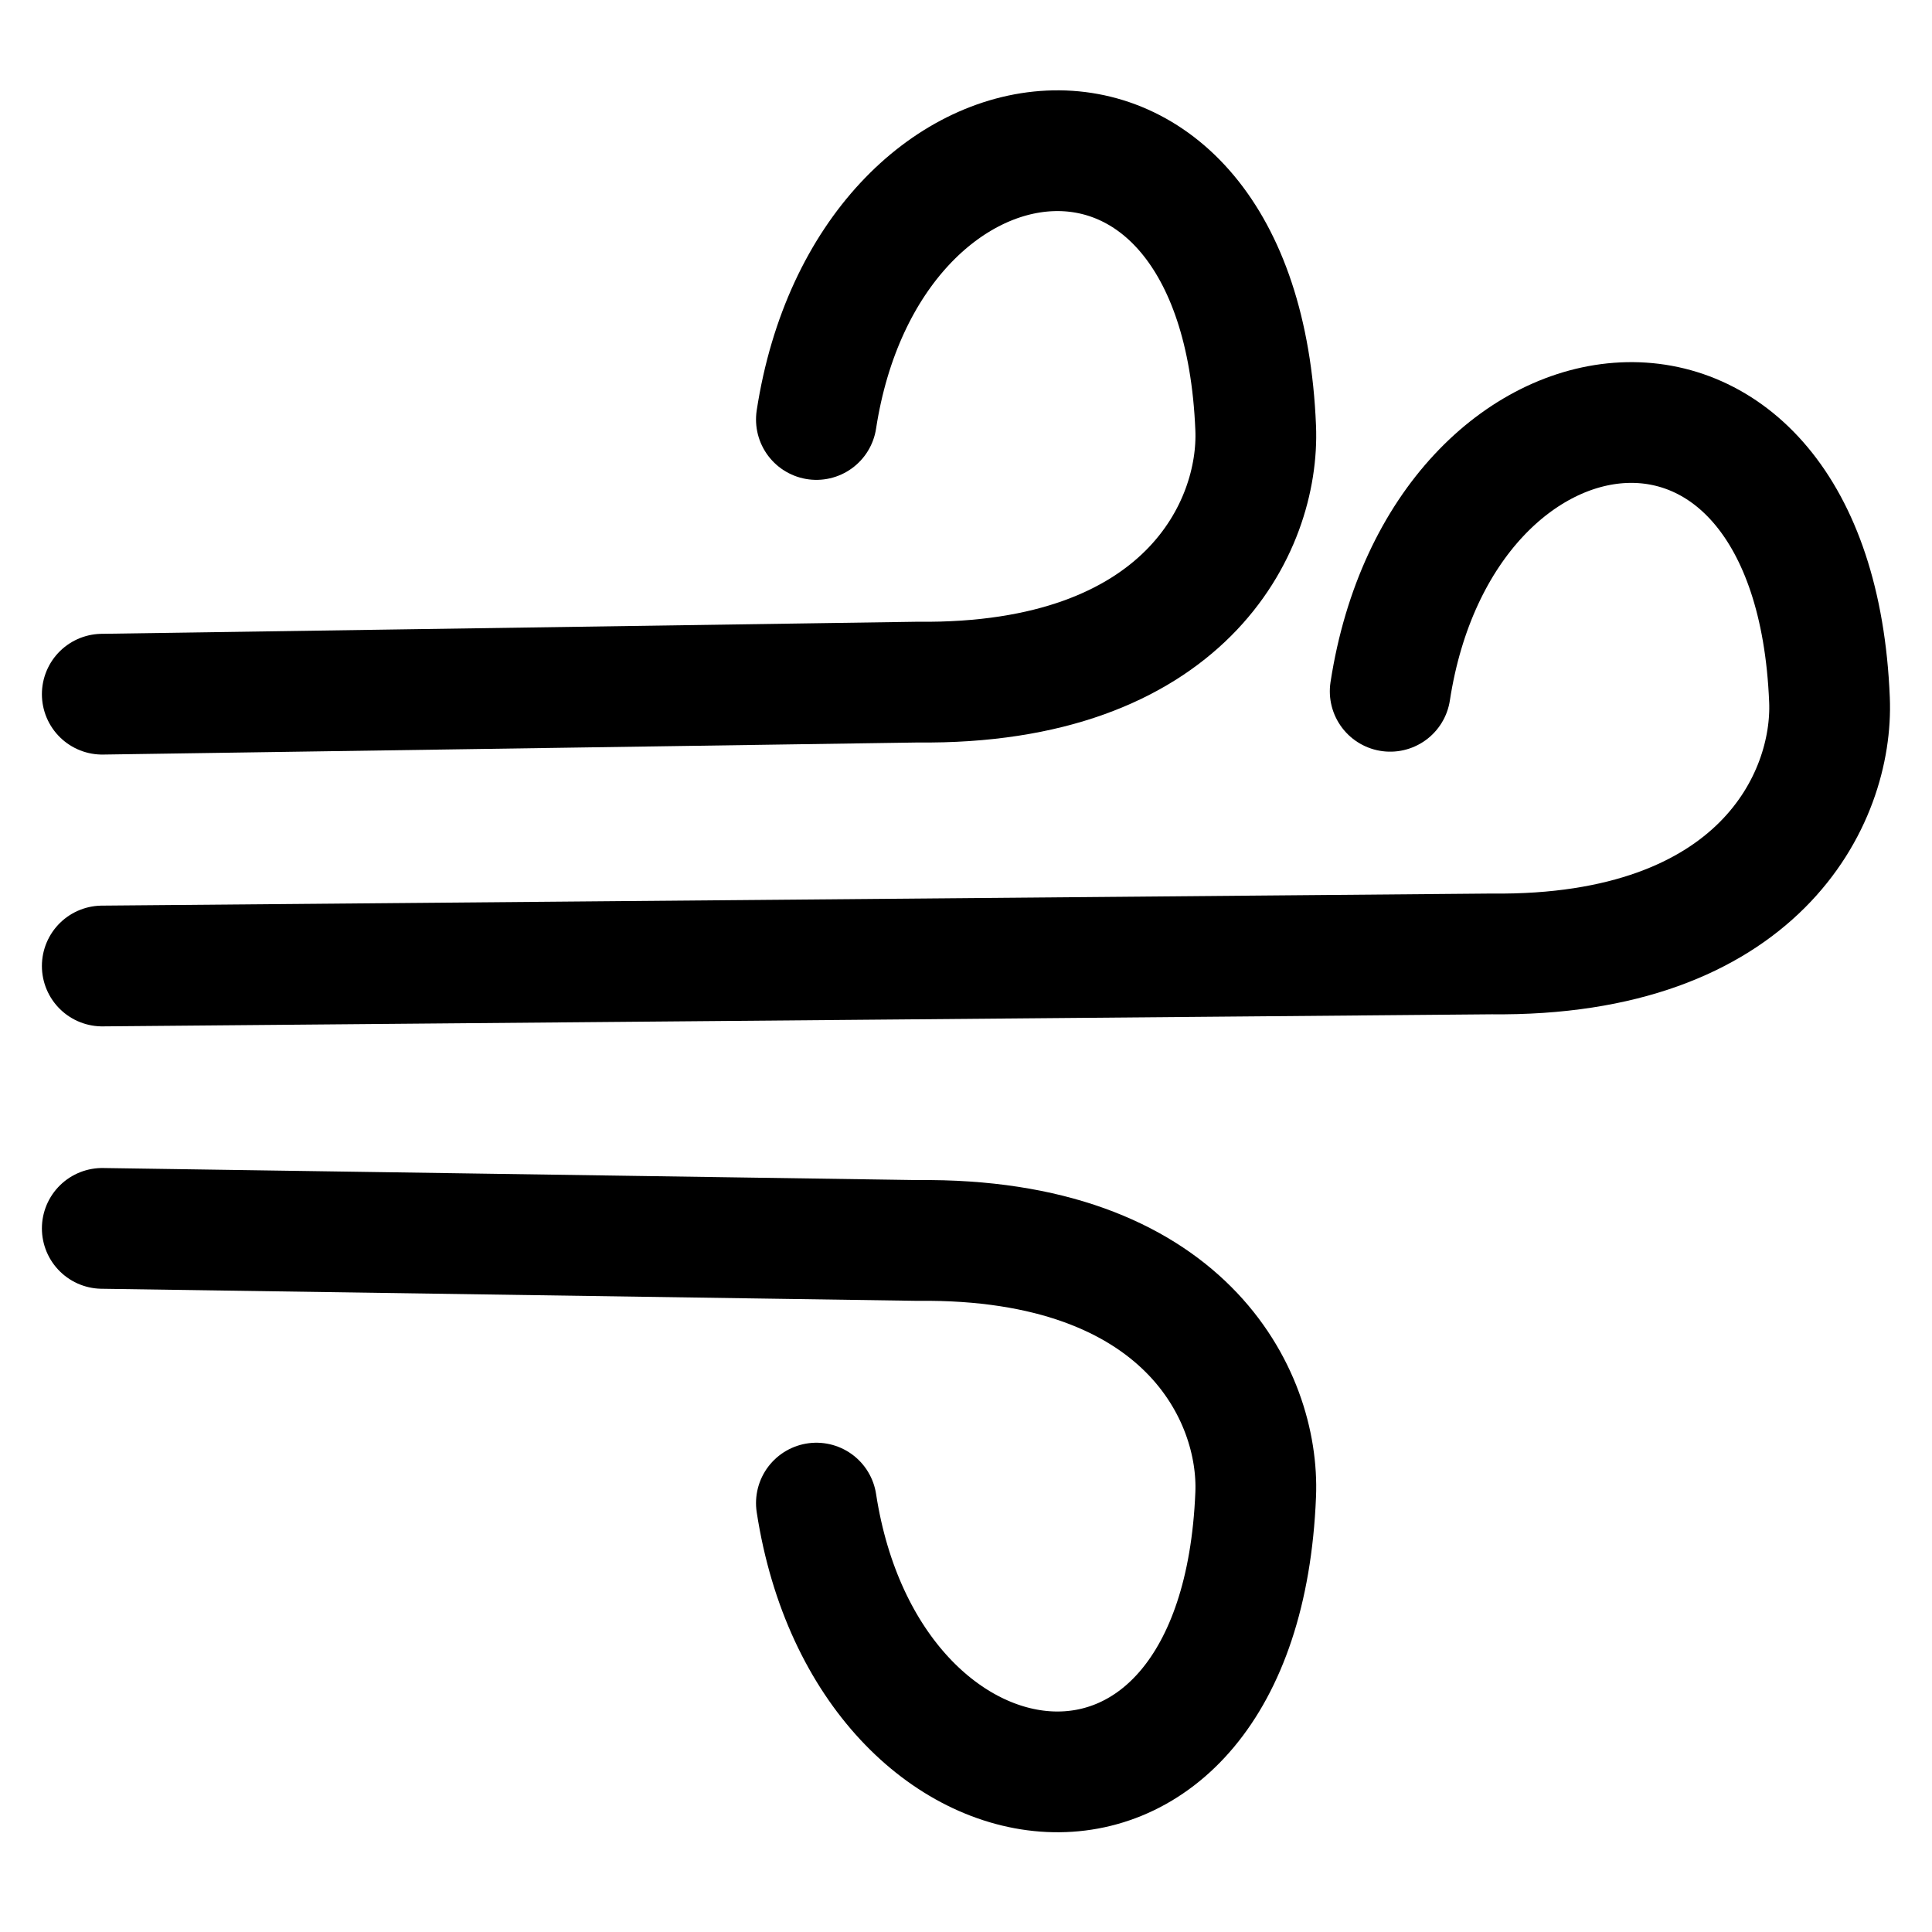 <?xml version="1.0" encoding="UTF-8" standalone="no"?>
<!DOCTYPE svg PUBLIC "-//W3C//DTD SVG 1.1//EN" "http://www.w3.org/Graphics/SVG/1.1/DTD/svg11.dtd">
<svg width="100%" height="100%" viewBox="0 0 16 16" version="1.1" xmlns="http://www.w3.org/2000/svg" xmlns:xlink="http://www.w3.org/1999/xlink" xml:space="preserve" xmlns:serif="http://www.serif.com/" style="fill-rule:evenodd;clip-rule:evenodd;stroke-linecap:round;stroke-linejoin:round;stroke-miterlimit:1.5;">
    <g transform="matrix(1,0,0,1,-0.962,0.504)">
        <path d="M1.809,5.245L8.56,5.145C10.776,5.17 11.395,3.856 11.361,3.04C11.229,-0.202 8.151,0.187 7.723,2.97" style="fill:none;stroke:black;stroke-width:1px;"/>
    </g>
    <g transform="matrix(1,0,0,-1,-0.962,15.418)">
        <path d="M1.809,5.245L8.56,5.145C10.776,5.17 11.395,3.856 11.361,3.04C11.229,-0.202 8.151,0.187 7.723,2.97" style="fill:none;stroke:black;stroke-width:1px;"/>
    </g>
    <g transform="matrix(1,0,0,1,3.79,2.755)">
        <path d="M-2.943,5.245L8.56,5.145C10.776,5.17 11.395,3.856 11.361,3.04C11.229,-0.202 8.151,0.187 7.723,2.97" style="fill:none;stroke:black;stroke-width:1px;"/>
    </g>
</svg>
